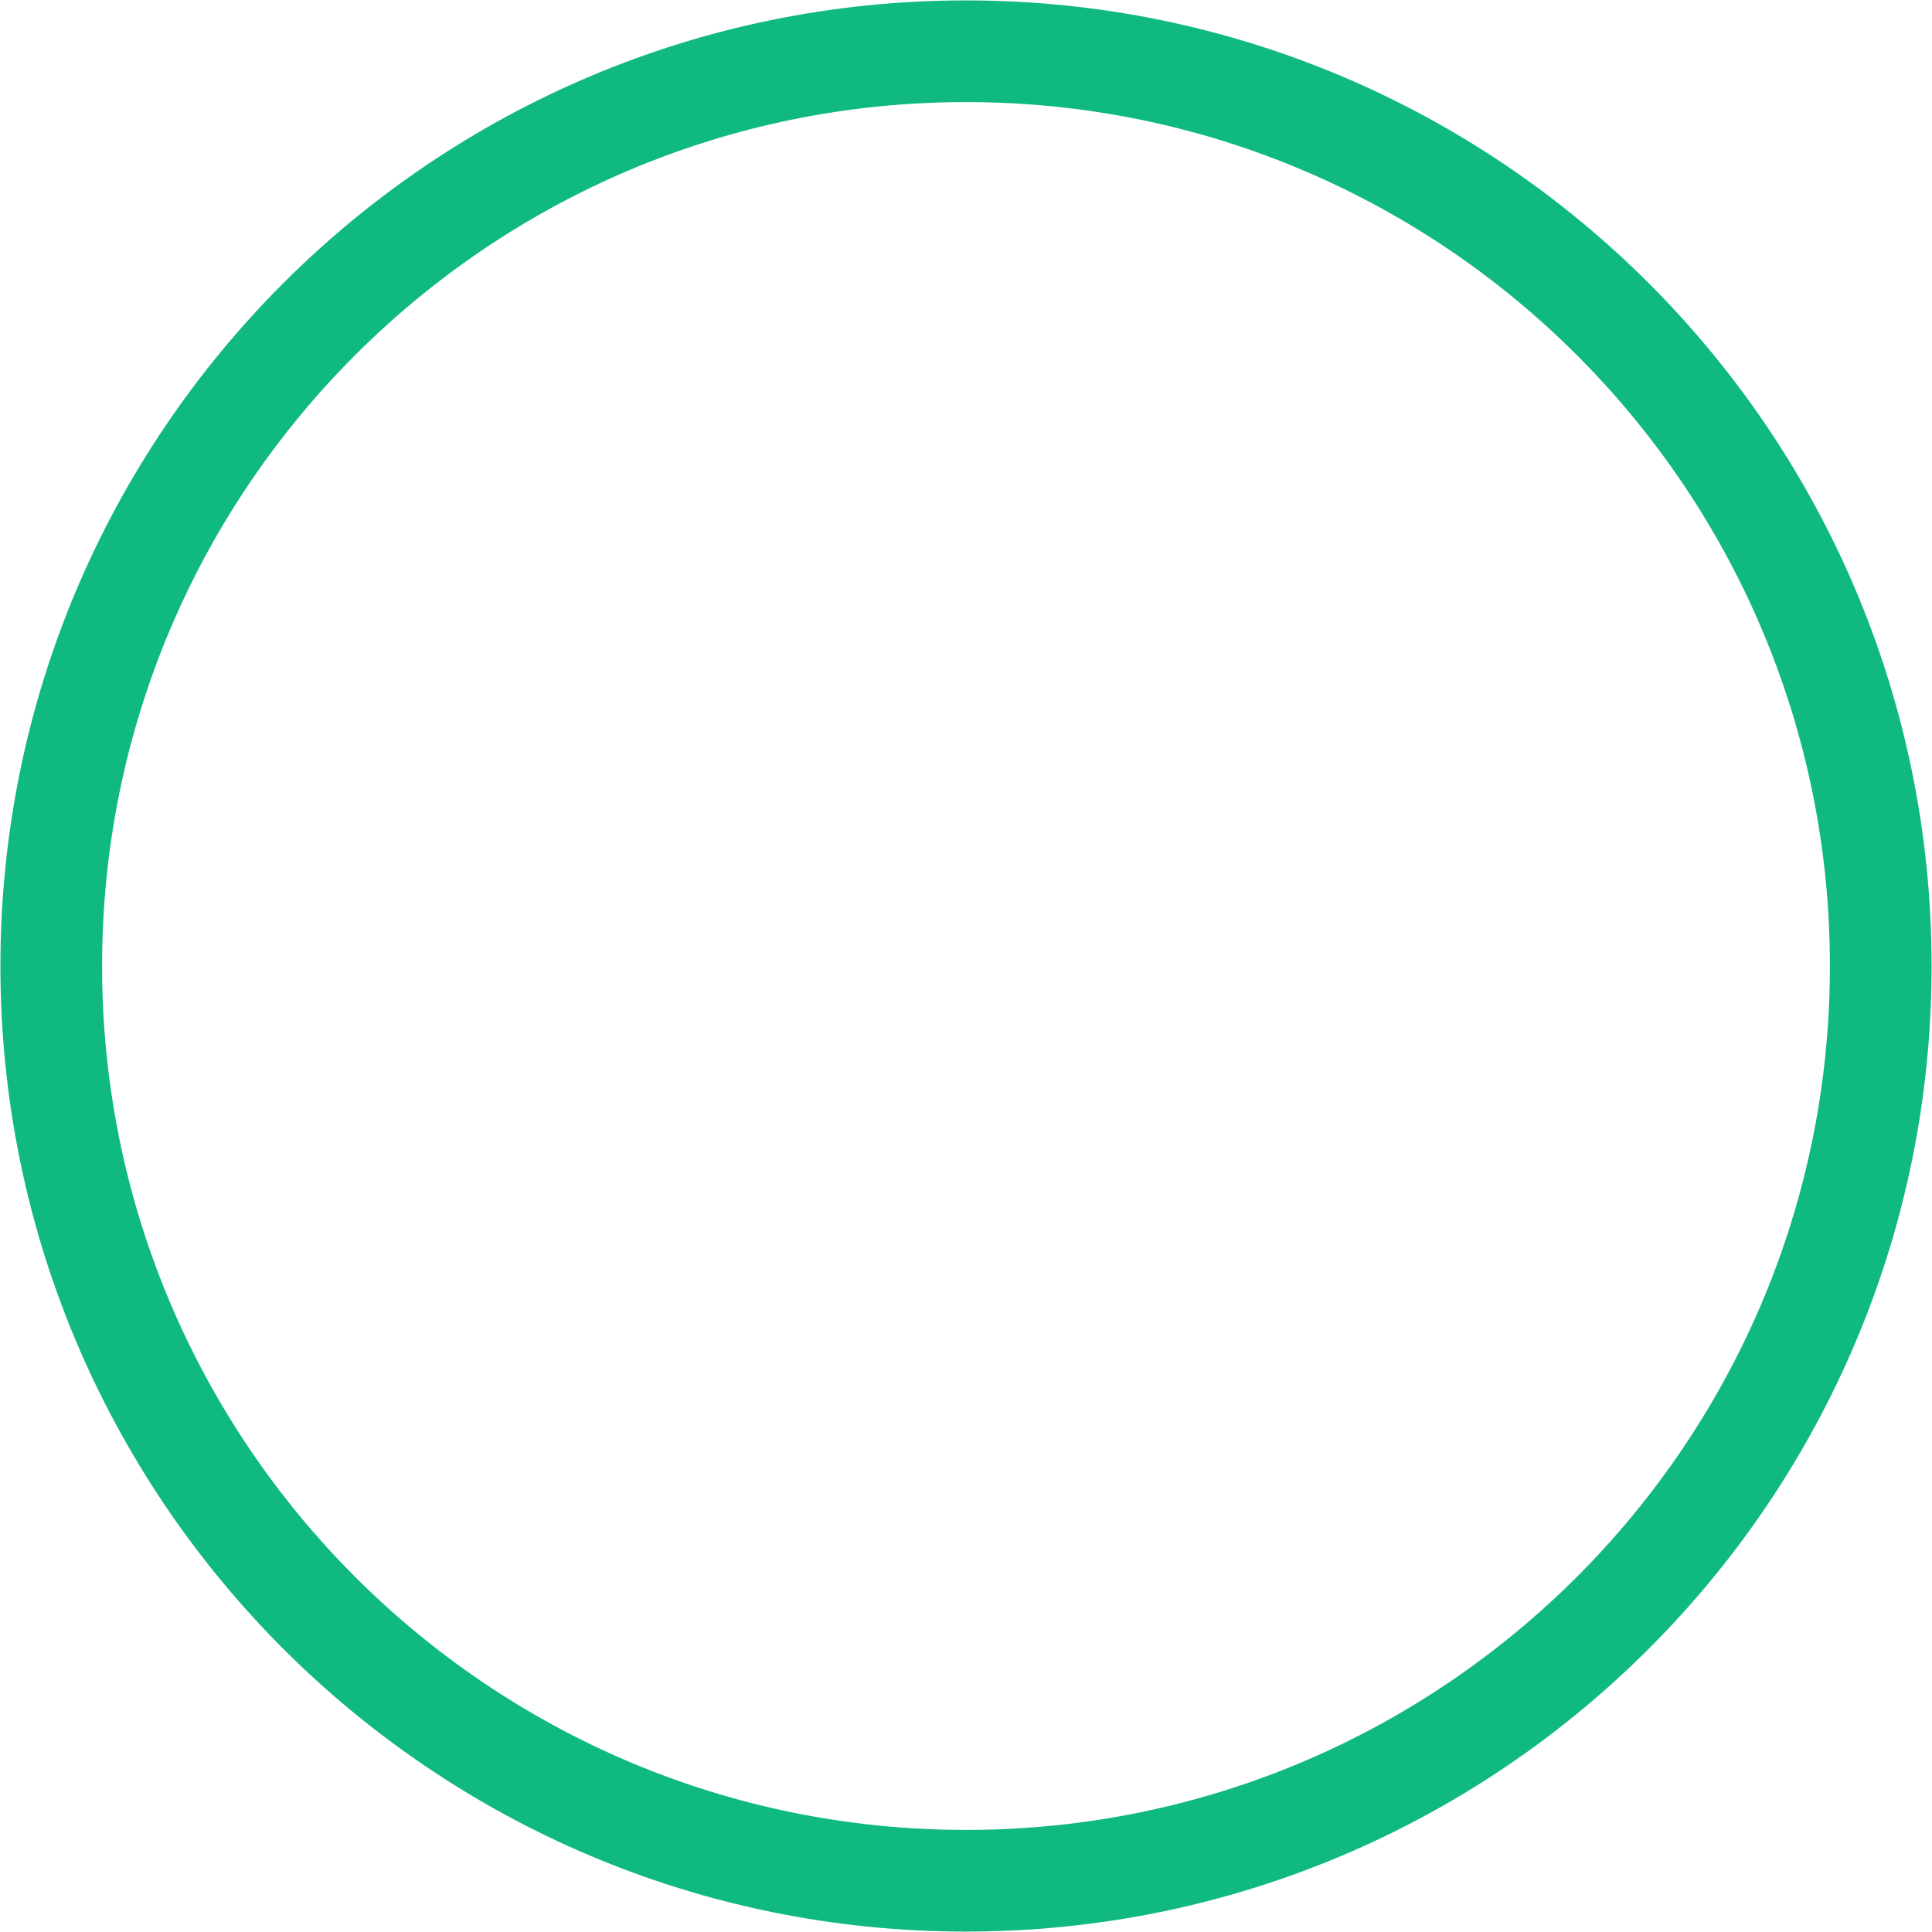 <svg width="95" height="95" viewBox="0 0 95 95" fill="none" xmlns="http://www.w3.org/2000/svg">
<path d="M47.5 92.48C72.342 92.48 92.48 72.342 92.48 47.5C92.48 22.658 72.342 2.52 47.5 2.52C22.658 2.52 2.52 22.658 2.52 47.5C2.52 72.342 22.658 92.48 47.5 92.48Z" stroke="#10B981" stroke-width="5" stroke-linecap="round" stroke-linejoin="round"/>
</svg>
